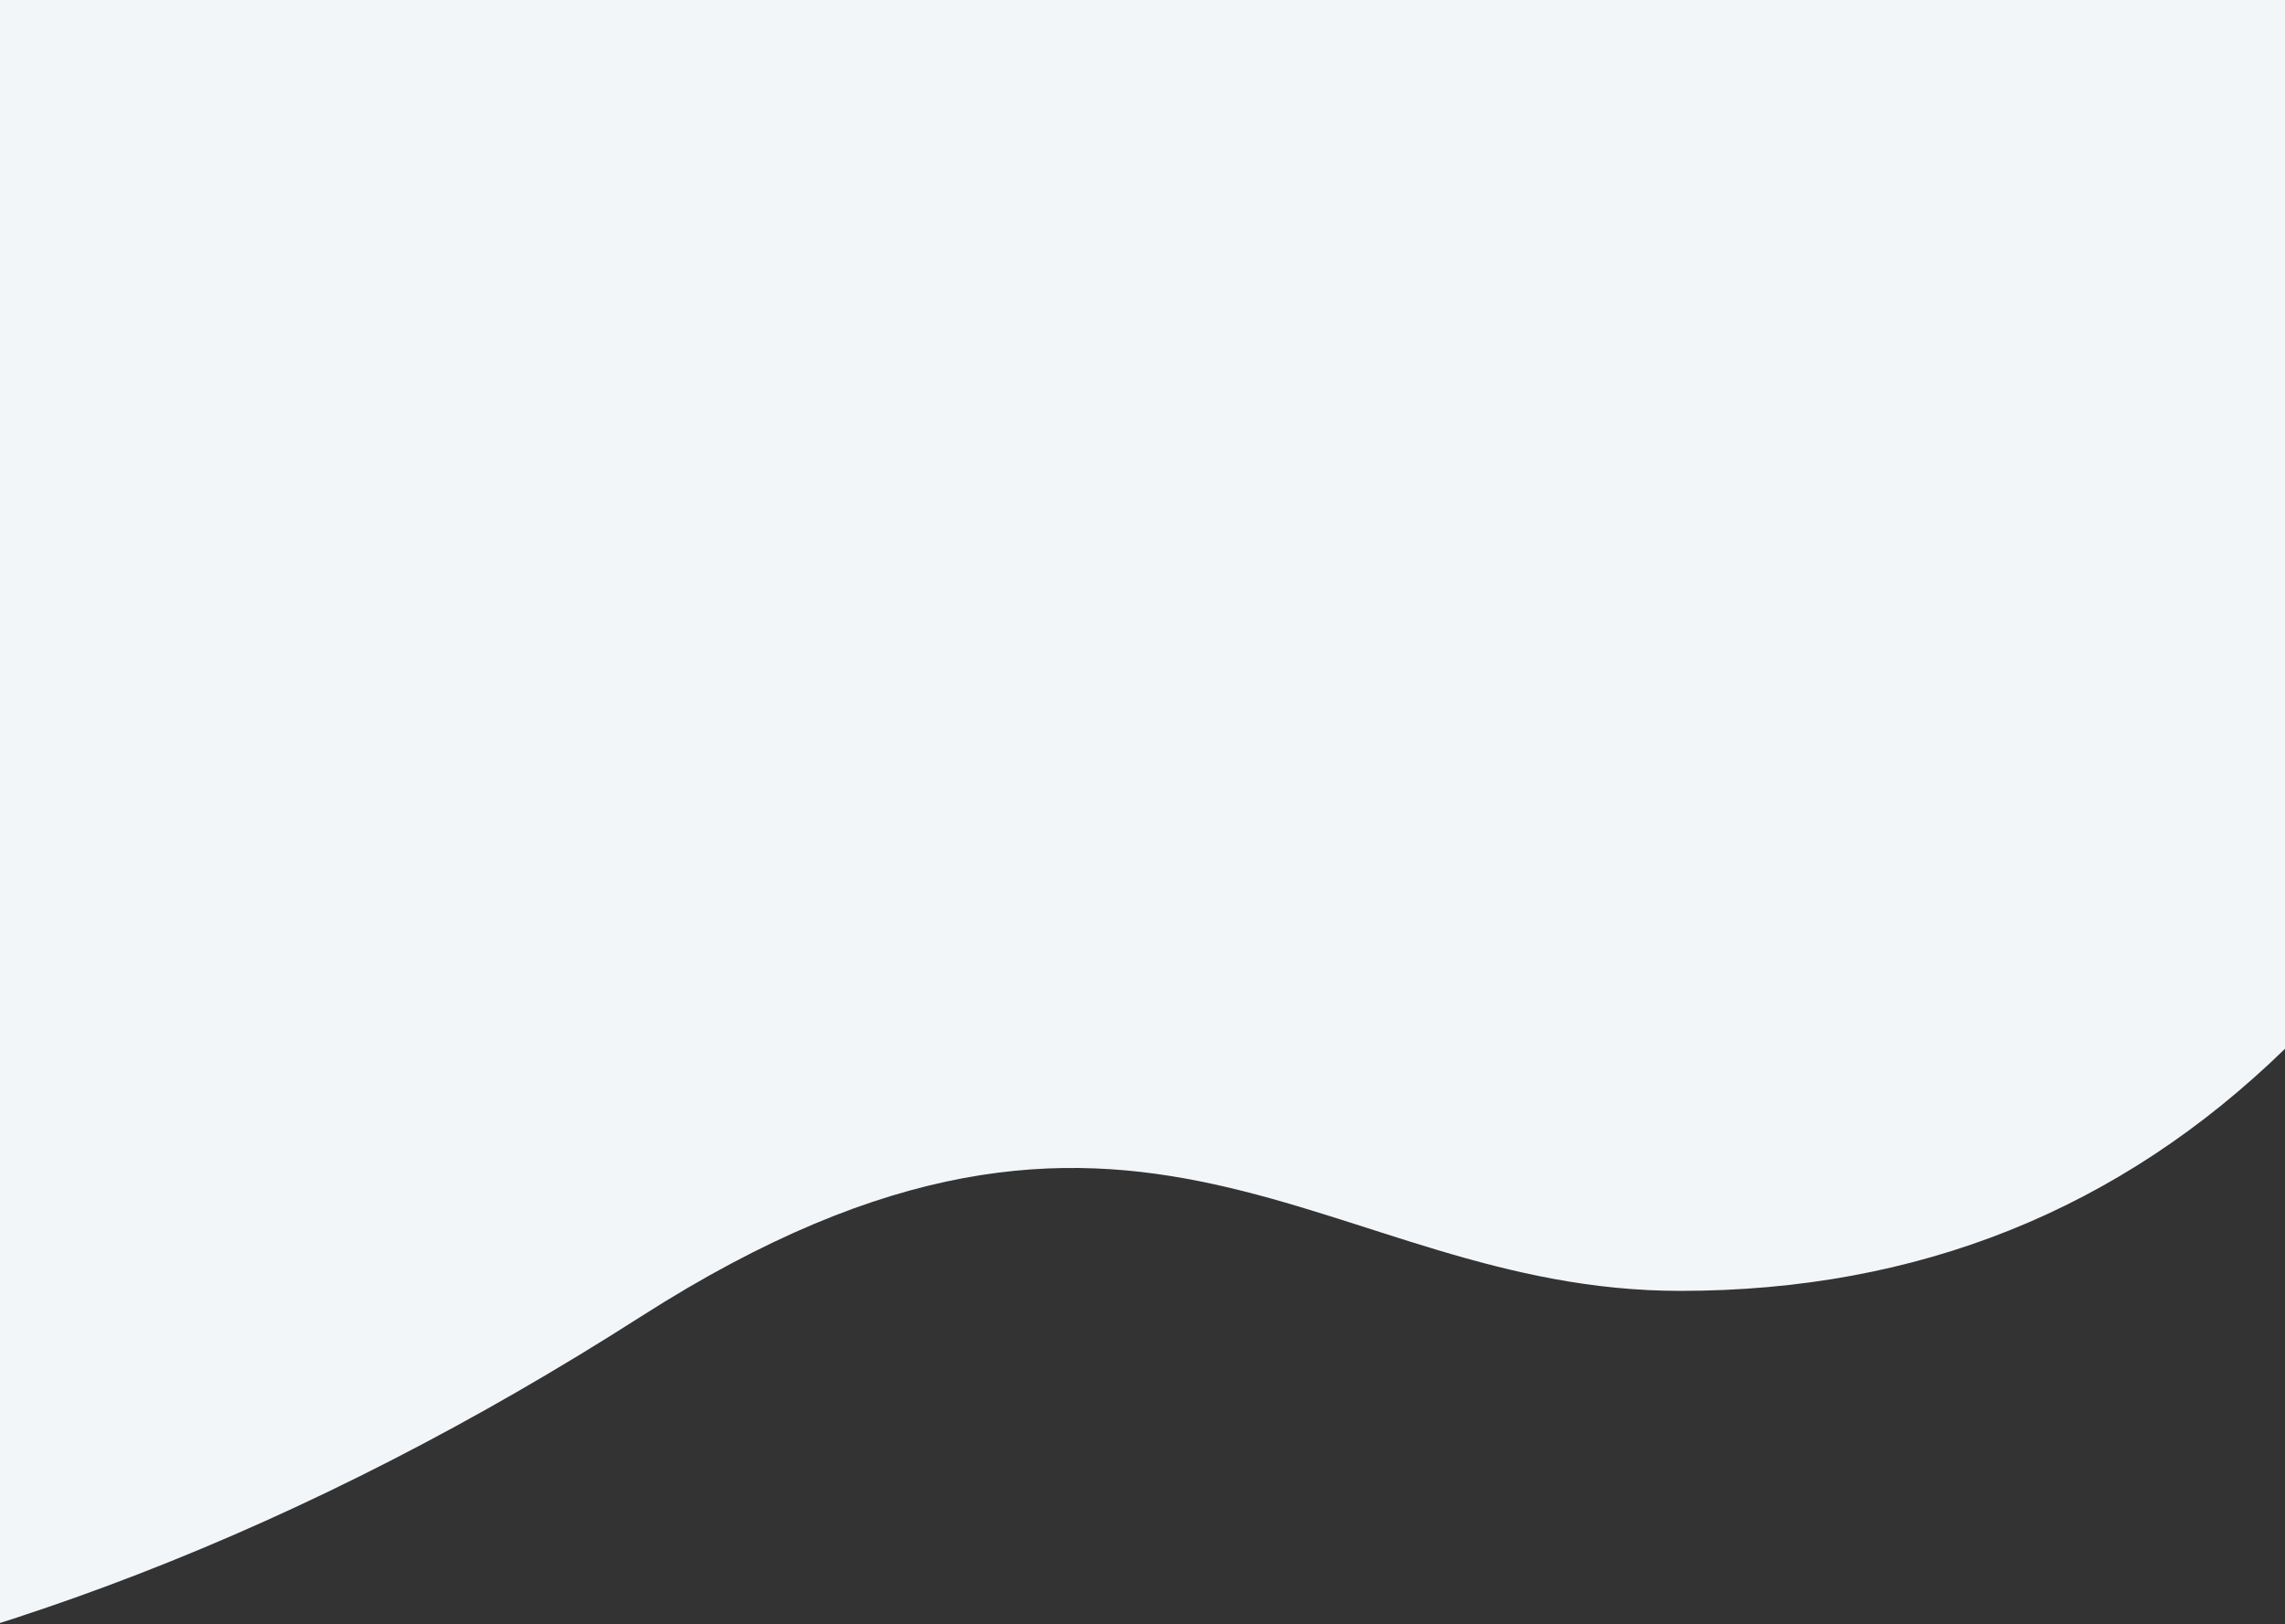 <svg xmlns="http://www.w3.org/2000/svg" width="1083" height="770" viewBox="0 0 1083 770">
  <rect x="0" y="0" width="1083" height="770" fill="#333333" stroke="none"/>
  <path fill="#F3F6F9" fill-rule="evenodd" d="M-176,900 C-13.629,876.767 146.287,814.793 303.747,714.079 C539.938,563.008 627.579,701.893 796.361,701.893 C908.883,701.893 1004.429,663.64 1083,587.135 L1083,90 L-176,90 L-176,900 Z" transform="translate(0 -90)"/>
</svg>
